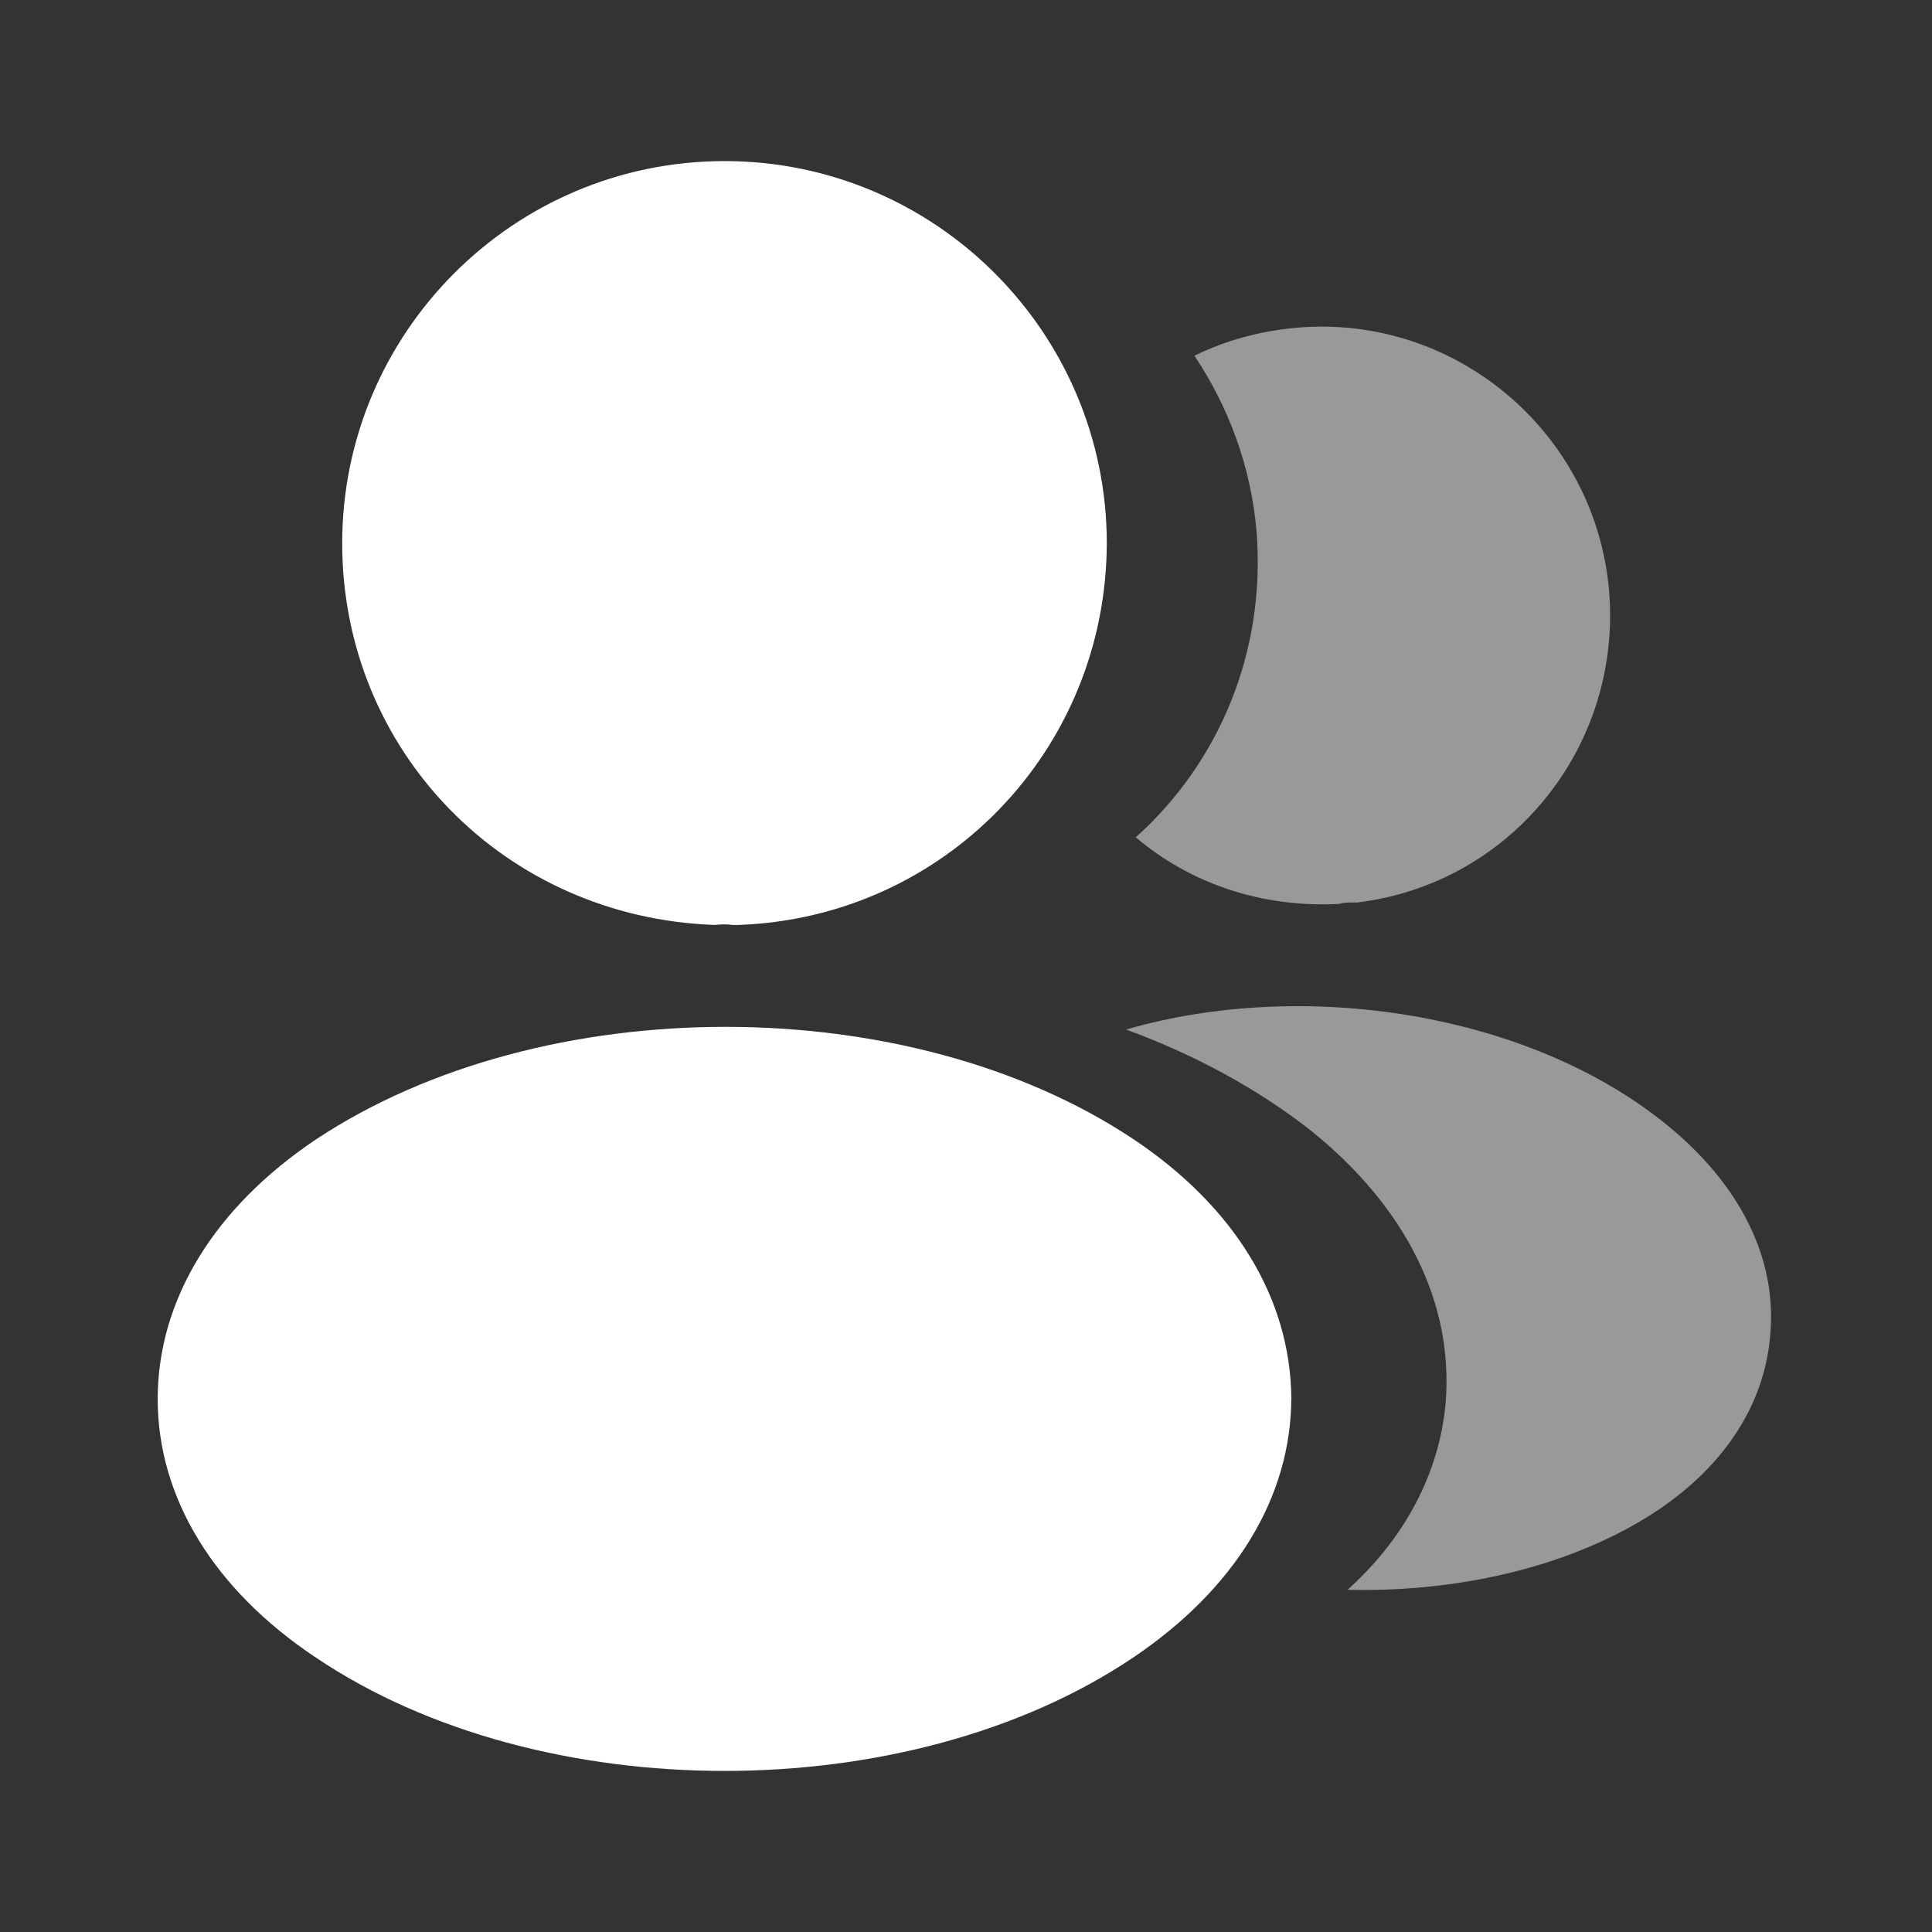 <svg width="8" height="8" viewBox="0 0 8 8" fill="none" xmlns="http://www.w3.org/2000/svg">
<rect x="0" y="0" width="8" height="8" fill="#333333" stroke="none"/>
<path d="M3 0.667C2.127 0.667 1.417 1.377 1.417 2.25C1.417 3.107 2.087 3.8 2.96 3.83C2.986 3.827 3.013 3.827 3.033 3.83C3.04 3.83 3.043 3.83 3.05 3.83C3.053 3.83 3.053 3.83 3.057 3.83C3.91 3.8 4.58 3.107 4.583 2.25C4.583 1.377 3.873 0.667 3 0.667Z" fill="white"/>
<path d="M4.693 4.717C3.763 4.097 2.247 4.097 1.31 4.717C0.887 5 0.653 5.383 0.653 5.793C0.653 6.203 0.887 6.583 1.307 6.863C1.773 7.177 2.387 7.333 3 7.333C3.613 7.333 4.227 7.177 4.693 6.863C5.113 6.58 5.347 6.2 5.347 5.787C5.343 5.377 5.113 4.997 4.693 4.717Z" fill="white"/>
<path opacity="0.5" d="M6.663 2.447C6.716 3.093 6.256 3.66 5.62 3.737C5.616 3.737 5.616 3.737 5.613 3.737H5.603C5.583 3.737 5.563 3.737 5.546 3.743C5.223 3.76 4.926 3.657 4.703 3.467C5.046 3.16 5.243 2.7 5.203 2.2C5.18 1.93 5.086 1.683 4.946 1.473C5.073 1.41 5.22 1.37 5.37 1.357C6.023 1.3 6.606 1.787 6.663 2.447Z" fill="white"/>
<path opacity="0.5" d="M7.33 5.53C7.303 5.853 7.096 6.133 6.75 6.323C6.416 6.507 5.996 6.593 5.58 6.583C5.82 6.367 5.96 6.097 5.986 5.81C6.02 5.397 5.823 5 5.43 4.683C5.206 4.507 4.946 4.367 4.663 4.263C5.4 4.05 6.326 4.193 6.896 4.653C7.203 4.9 7.36 5.21 7.33 5.53Z" fill="white"/>
</svg>
